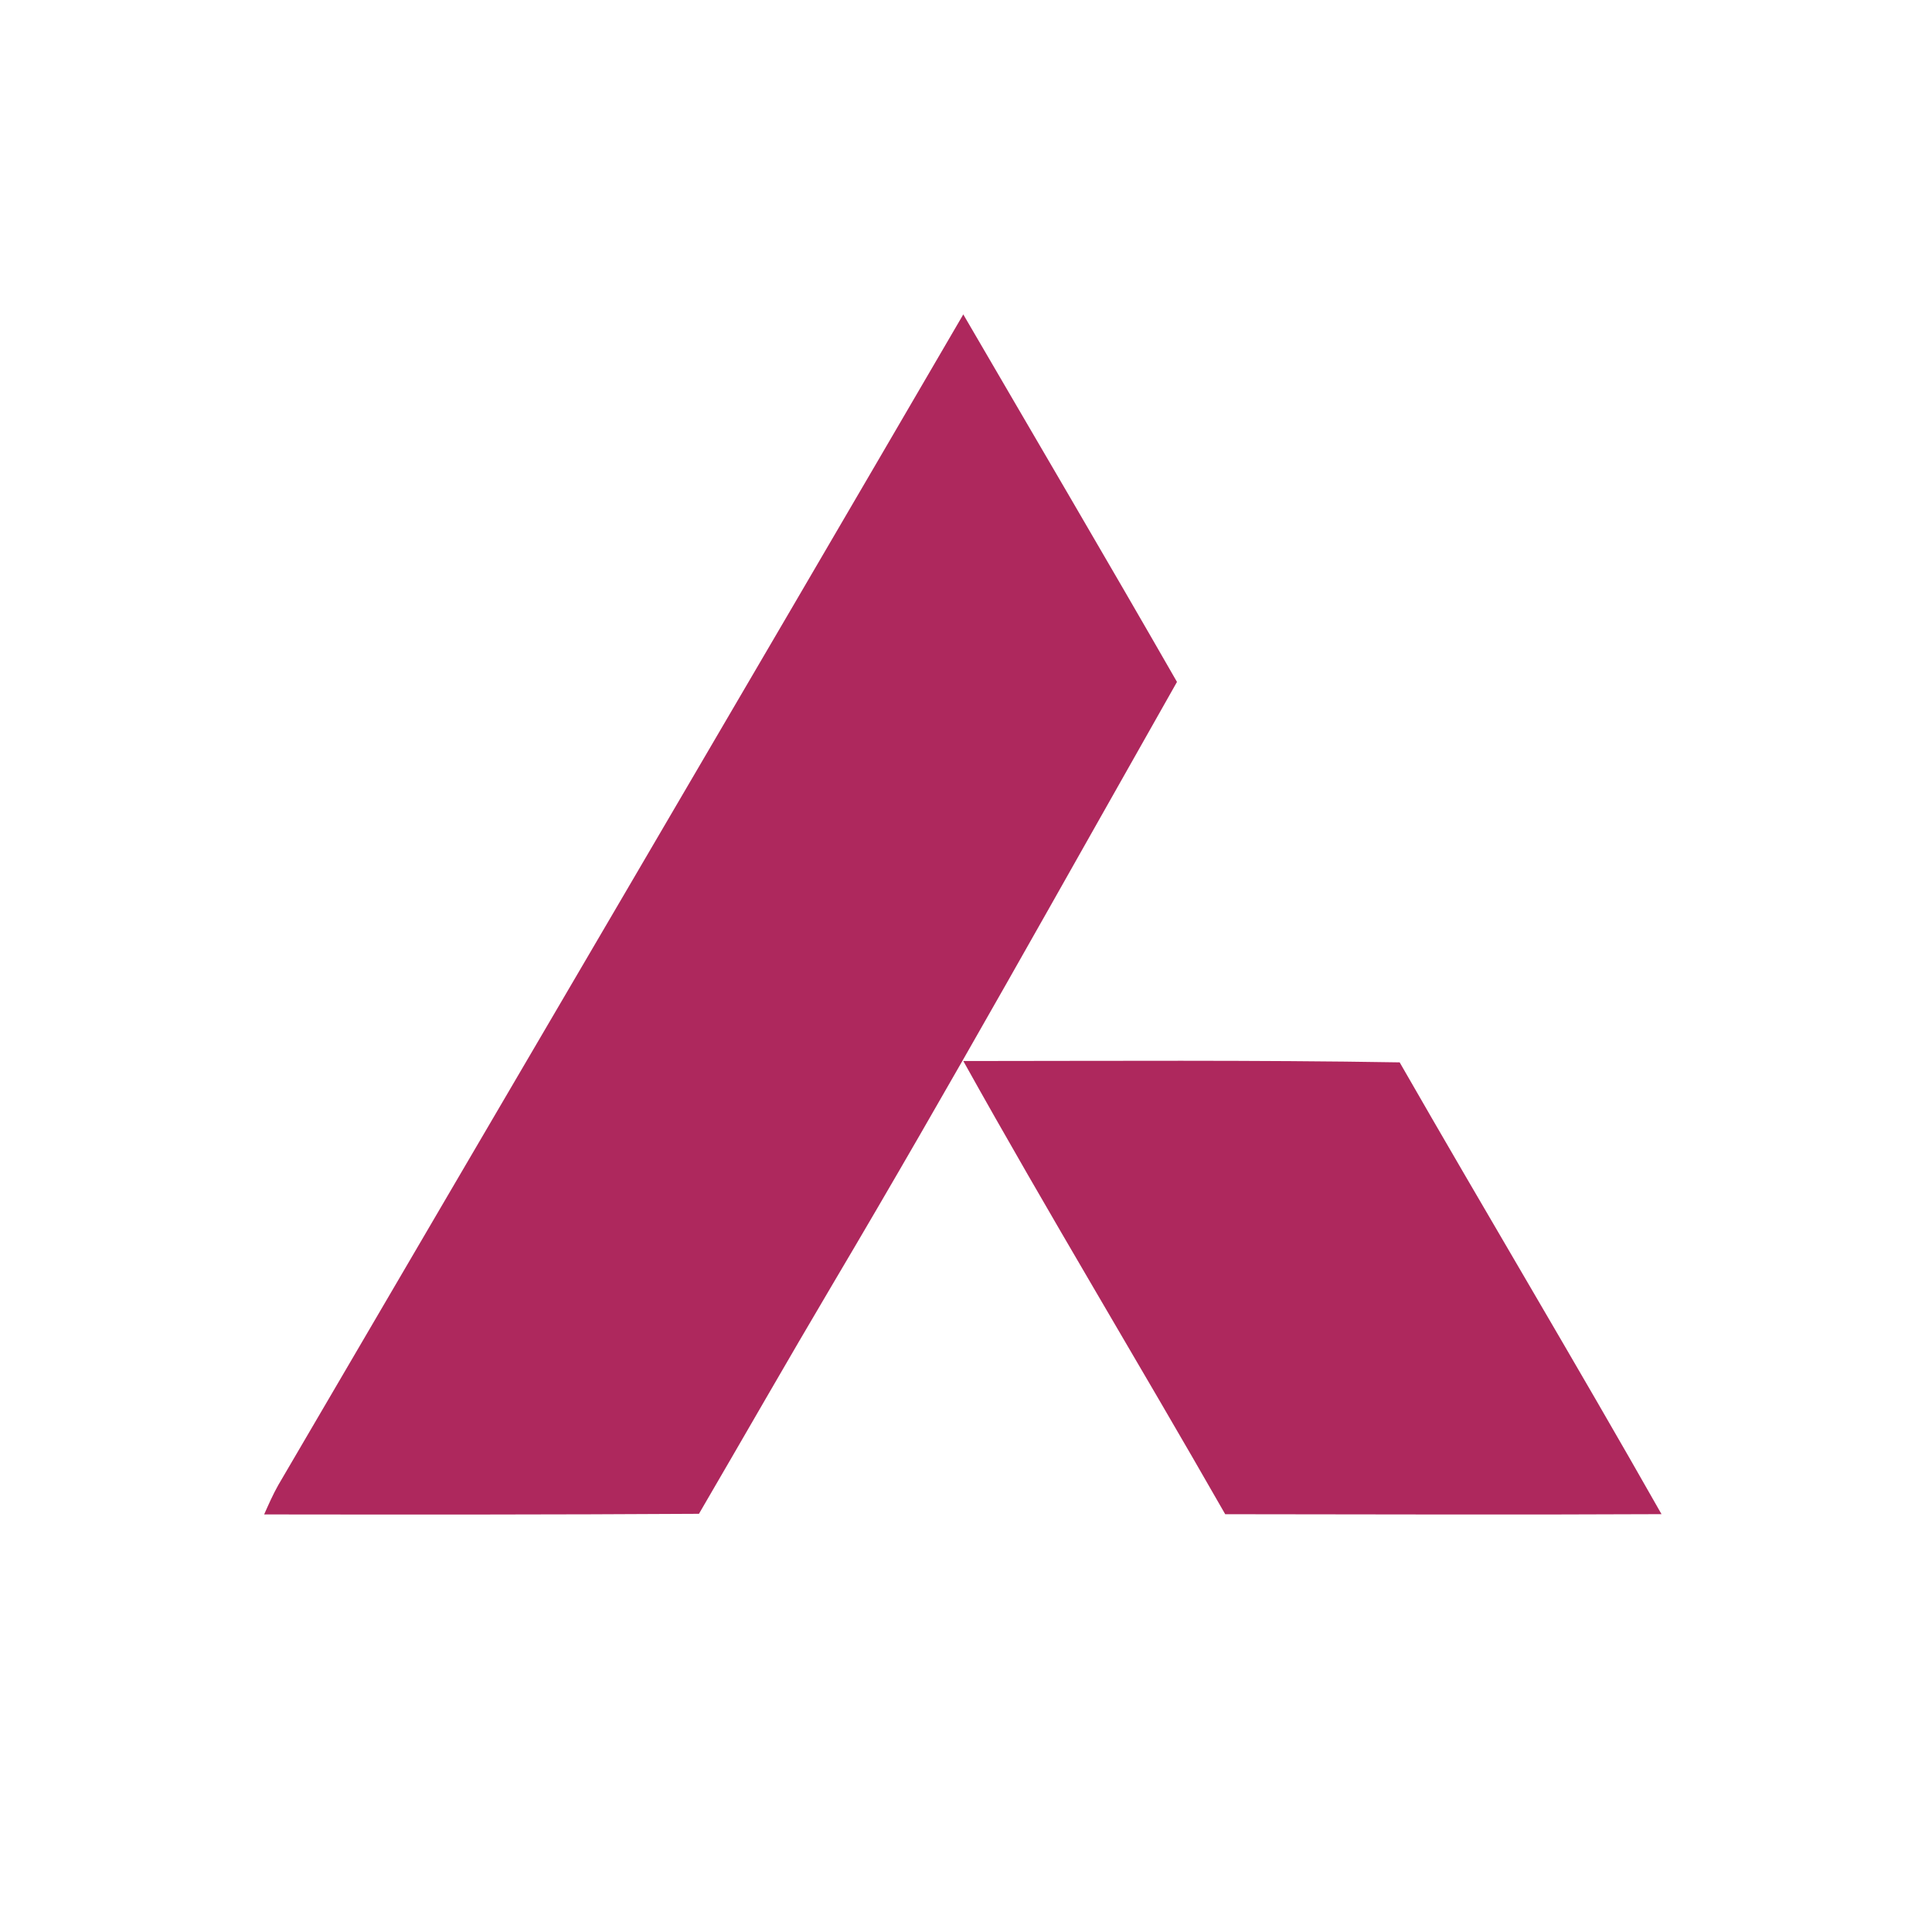 <svg width="150" height="150" viewBox="0 0 150 150" fill="none" xmlns="http://www.w3.org/2000/svg">
<path d="M74.789 24.411C80.324 33.919 85.906 43.4 91.381 52.944C82.532 68.554 73.811 84.239 64.662 99.677C61.152 105.604 57.737 111.586 54.267 117.532C43.014 117.6 31.761 117.596 20.508 117.58C20.851 116.809 21.191 116.034 21.606 115.299C39.324 84.998 57.111 54.737 74.789 24.411Z" fill="#AE285D"/>
<path d="M74.791 82.378C86.084 82.374 97.377 82.294 108.67 82.482C115.395 94.206 122.335 105.803 129 117.559C117.707 117.615 106.418 117.571 95.125 117.563C88.404 105.799 81.384 94.214 74.791 82.378Z" fill="#AE285D"/>
</svg>

